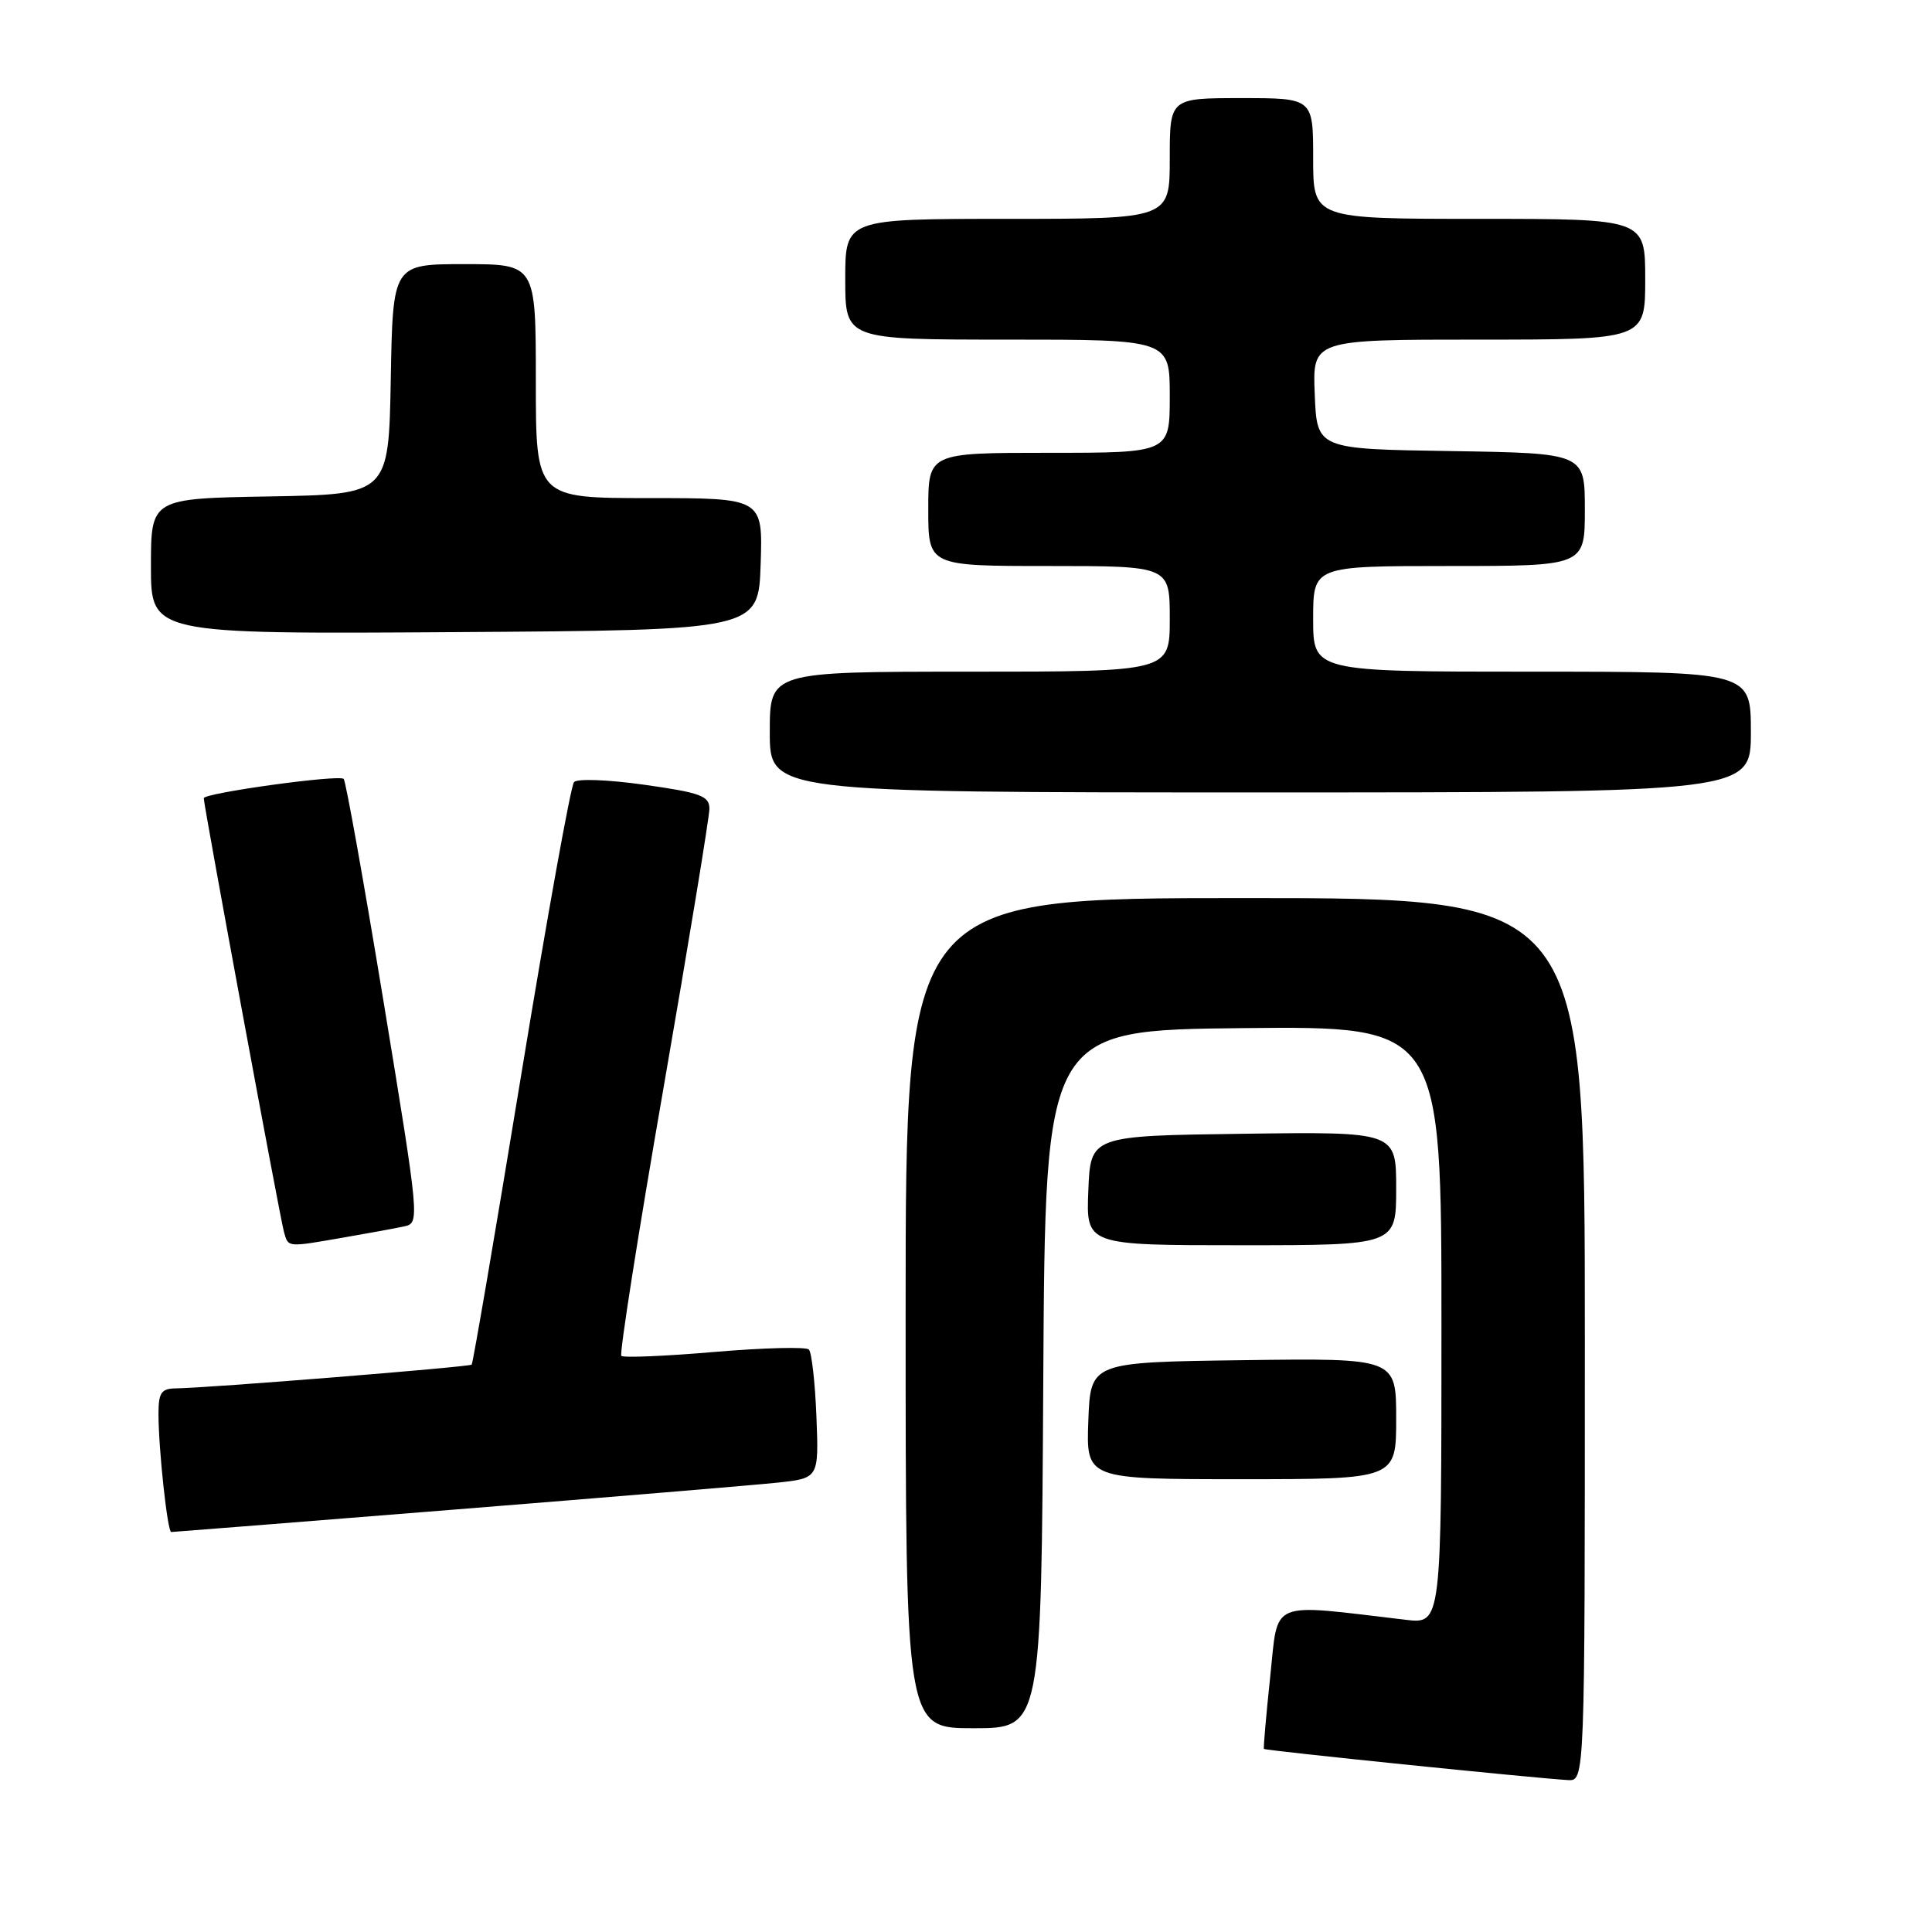 <?xml version="1.0" encoding="UTF-8" standalone="no"?>
<!DOCTYPE svg PUBLIC "-//W3C//DTD SVG 1.1//EN" "http://www.w3.org/Graphics/SVG/1.1/DTD/svg11.dtd" >
<svg xmlns="http://www.w3.org/2000/svg" xmlns:xlink="http://www.w3.org/1999/xlink" version="1.1" viewBox="0 0 256 256">
 <g >
 <path fill="currentColor"
d=" M 210.00 177.50 C 210.00 119.00 210.00 119.00 165.00 119.00 C 120.00 119.00 120.00 119.00 120.00 174.00 C 120.00 229.00 120.00 229.00 128.99 229.00 C 137.98 229.00 137.98 229.00 138.24 182.75 C 138.50 136.50 138.50 136.50 164.75 136.23 C 191.00 135.97 191.00 135.97 191.00 175.58 C 191.00 215.19 191.00 215.19 186.25 214.63 C 167.91 212.47 169.41 211.84 168.31 222.17 C 167.77 227.30 167.39 231.61 167.48 231.74 C 167.63 231.96 202.95 235.58 207.75 235.87 C 210.00 236.00 210.00 236.00 210.00 177.50 Z  M 60.30 200.02 C 80.76 198.38 99.97 196.78 103.00 196.46 C 108.50 195.87 108.50 195.87 108.18 187.68 C 108.00 183.18 107.55 179.19 107.18 178.82 C 106.80 178.44 101.17 178.59 94.66 179.14 C 88.15 179.70 82.60 179.93 82.33 179.66 C 82.06 179.39 84.57 163.41 87.92 144.15 C 91.26 124.89 94.00 108.24 94.00 107.17 C 94.00 105.47 92.86 105.04 85.42 103.99 C 80.61 103.31 76.49 103.15 76.06 103.63 C 75.63 104.11 72.48 121.60 69.05 142.50 C 65.62 163.40 62.67 180.64 62.50 180.82 C 62.20 181.13 27.56 183.92 23.25 183.97 C 21.37 184.00 21.00 184.55 21.00 187.35 C 21.00 191.97 22.19 203.00 22.69 203.00 C 22.92 203.00 39.84 201.66 60.30 200.02 Z  M 185.00 187.98 C 185.00 179.96 185.00 179.96 164.75 180.23 C 144.50 180.50 144.50 180.50 144.21 188.25 C 143.92 196.00 143.92 196.00 164.46 196.00 C 185.00 196.00 185.00 196.00 185.00 187.98 Z  M 45.57 163.97 C 48.83 163.41 52.43 162.75 53.57 162.50 C 55.62 162.06 55.59 161.72 50.85 132.88 C 48.21 116.84 45.82 103.49 45.54 103.21 C 44.94 102.60 27.00 105.08 27.00 105.77 C 27.00 106.74 37.13 161.55 37.63 163.25 C 38.22 165.31 37.98 165.29 45.57 163.97 Z  M 185.00 157.48 C 185.00 149.96 185.00 149.96 164.75 150.23 C 144.50 150.50 144.50 150.50 144.21 157.75 C 143.91 165.00 143.91 165.00 164.46 165.00 C 185.00 165.00 185.00 165.00 185.00 157.48 Z  M 232.00 97.00 C 232.00 89.00 232.00 89.00 203.00 89.00 C 174.00 89.00 174.00 89.00 174.00 82.00 C 174.00 75.00 174.00 75.00 192.00 75.00 C 210.00 75.00 210.00 75.00 210.00 67.52 C 210.00 60.05 210.00 60.05 192.25 59.77 C 174.50 59.50 174.50 59.50 174.21 52.25 C 173.91 45.00 173.91 45.00 195.96 45.00 C 218.00 45.00 218.00 45.00 218.00 37.00 C 218.00 29.00 218.00 29.00 196.00 29.00 C 174.00 29.00 174.00 29.00 174.00 21.00 C 174.00 13.00 174.00 13.00 164.50 13.00 C 155.00 13.00 155.00 13.00 155.00 21.00 C 155.00 29.00 155.00 29.00 133.50 29.00 C 112.00 29.00 112.00 29.00 112.00 37.00 C 112.00 45.00 112.00 45.00 133.50 45.00 C 155.00 45.00 155.00 45.00 155.00 52.50 C 155.00 60.00 155.00 60.00 139.00 60.00 C 123.00 60.00 123.00 60.00 123.00 67.50 C 123.00 75.00 123.00 75.00 139.00 75.00 C 155.00 75.00 155.00 75.00 155.00 82.00 C 155.00 89.00 155.00 89.00 128.50 89.00 C 102.00 89.00 102.00 89.00 102.00 97.00 C 102.00 105.00 102.00 105.00 167.00 105.00 C 232.00 105.00 232.00 105.00 232.00 97.00 Z  M 100.79 74.75 C 101.08 66.00 101.08 66.00 86.04 66.00 C 71.00 66.00 71.00 66.00 71.00 50.50 C 71.00 35.00 71.00 35.00 61.53 35.00 C 52.05 35.00 52.05 35.00 51.78 50.25 C 51.50 65.50 51.50 65.50 35.75 65.78 C 20.00 66.05 20.00 66.05 20.00 75.04 C 20.00 84.02 20.00 84.02 60.25 83.76 C 100.50 83.50 100.50 83.50 100.79 74.75 Z "/>
</g>
</svg>